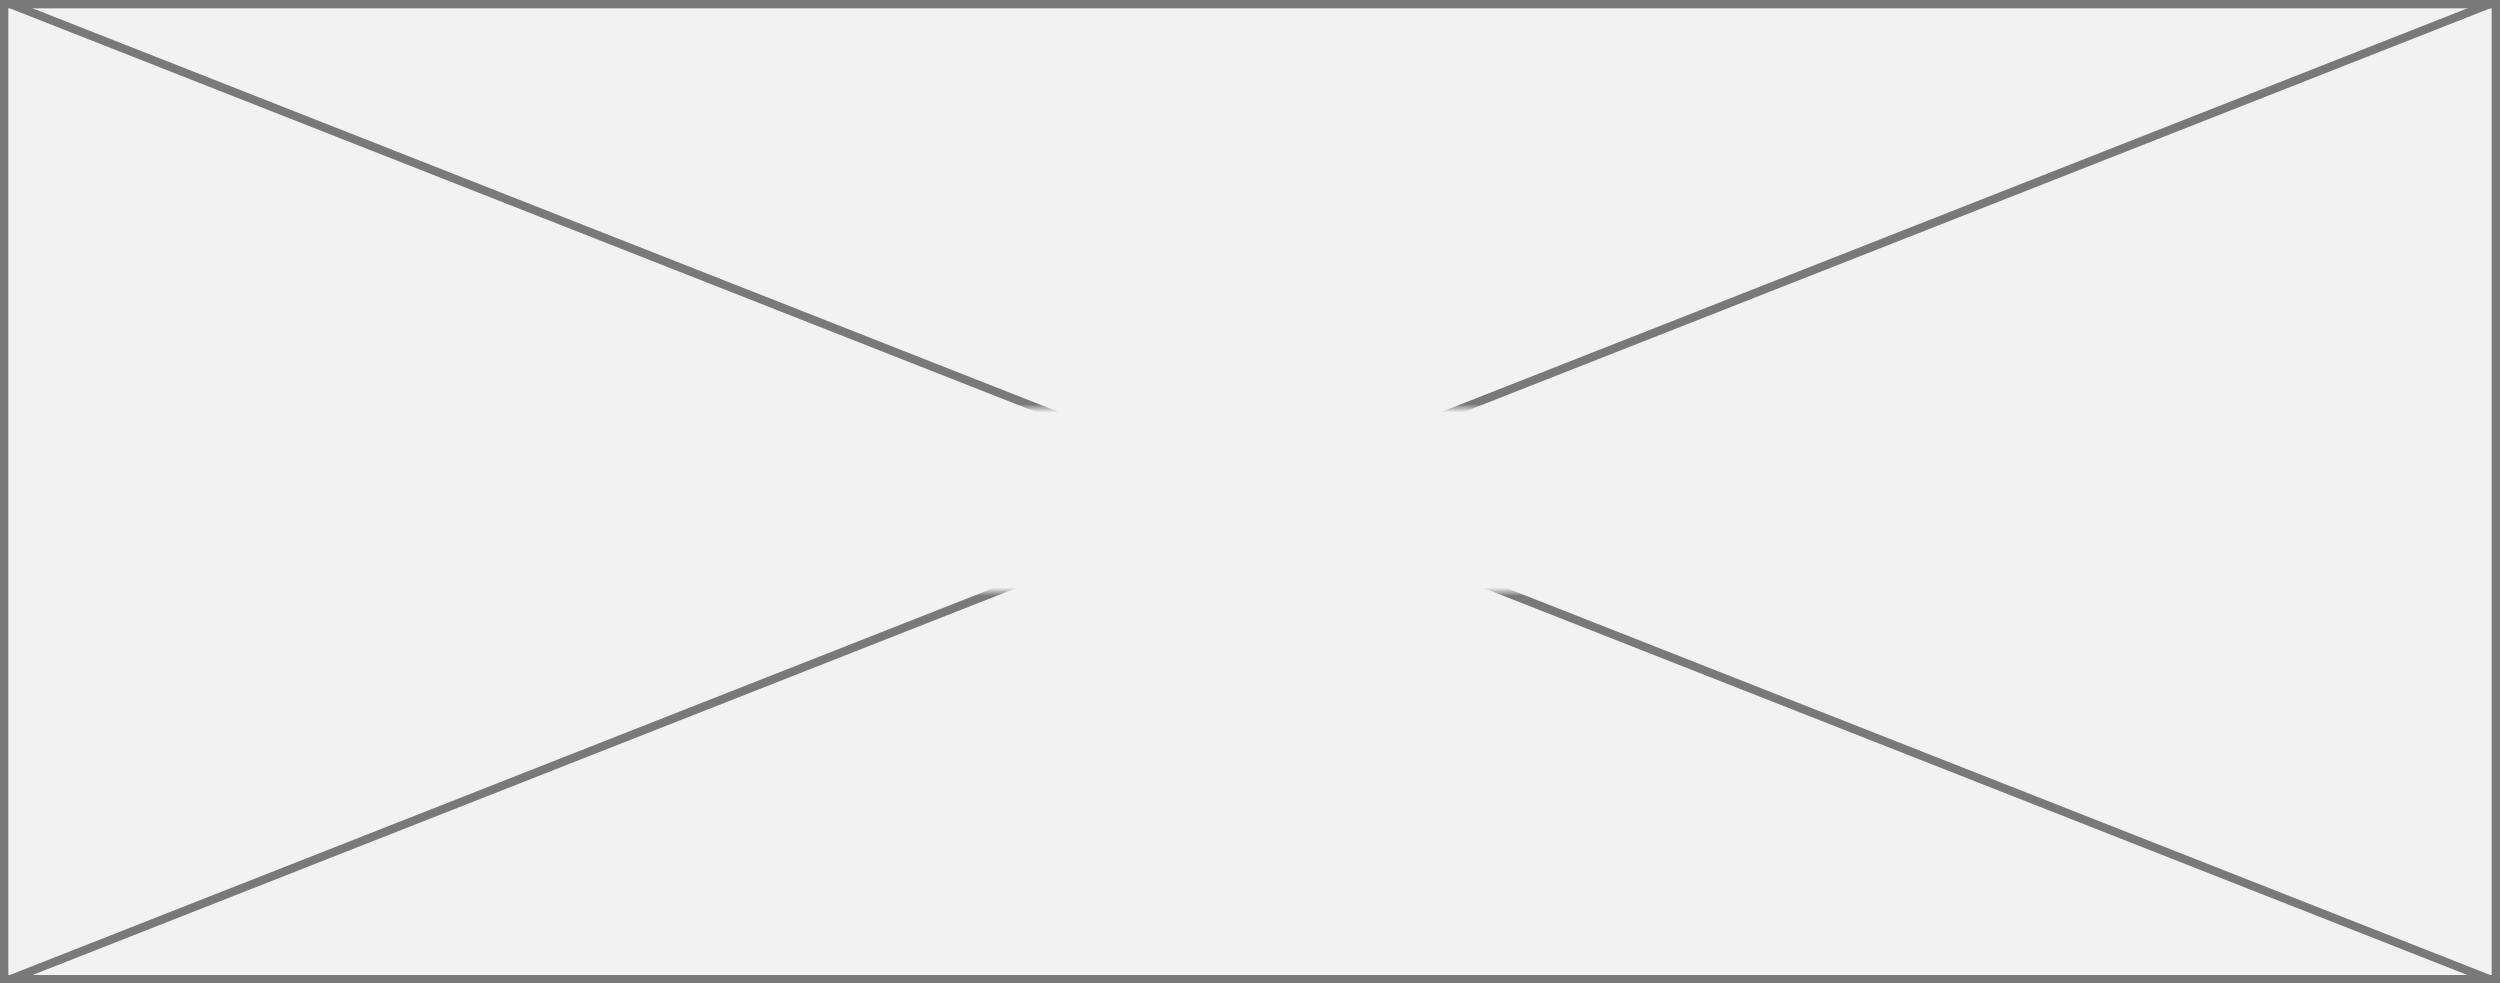 ﻿<?xml version="1.0" encoding="utf-8"?>
<svg version="1.1" xmlns:xlink="http://www.w3.org/1999/xlink" width="300px" height="118px" xmlns="http://www.w3.org/2000/svg">
  <rect width="100%" height="100%" fill="#333333" stroke="none"/>
  <defs>
    <mask fill="white" id="clip116">
      <path d="M 1353 120  L 1471 120  L 1471 142  L 1353 142  Z M 1261 71  L 1561 71  L 1561 189  L 1261 189  Z " fill-rule="evenodd" />
    </mask>
  </defs>
  <g transform="matrix(1 0 0 1 -1261 -71 )">
    <path d="M 1261.5 71.5  L 1560.5 71.5  L 1560.5 188.5  L 1261.5 188.5  L 1261.5 71.5  Z " fill-rule="nonzero" fill="#f2f2f2" stroke="none" />
    <path d="M 1261.5 71.5  L 1560.5 71.5  L 1560.5 188.5  L 1261.5 188.5  L 1261.5 71.5  Z " stroke-width="1" stroke="#797979" fill="none" />
    <path d="M 1262.183 71.465  L 1559.817 188.535  M 1559.817 71.465  L 1262.183 188.535  " stroke-width="1" stroke="#797979" fill="none" mask="url(#clip116)" />
  </g>
</svg>